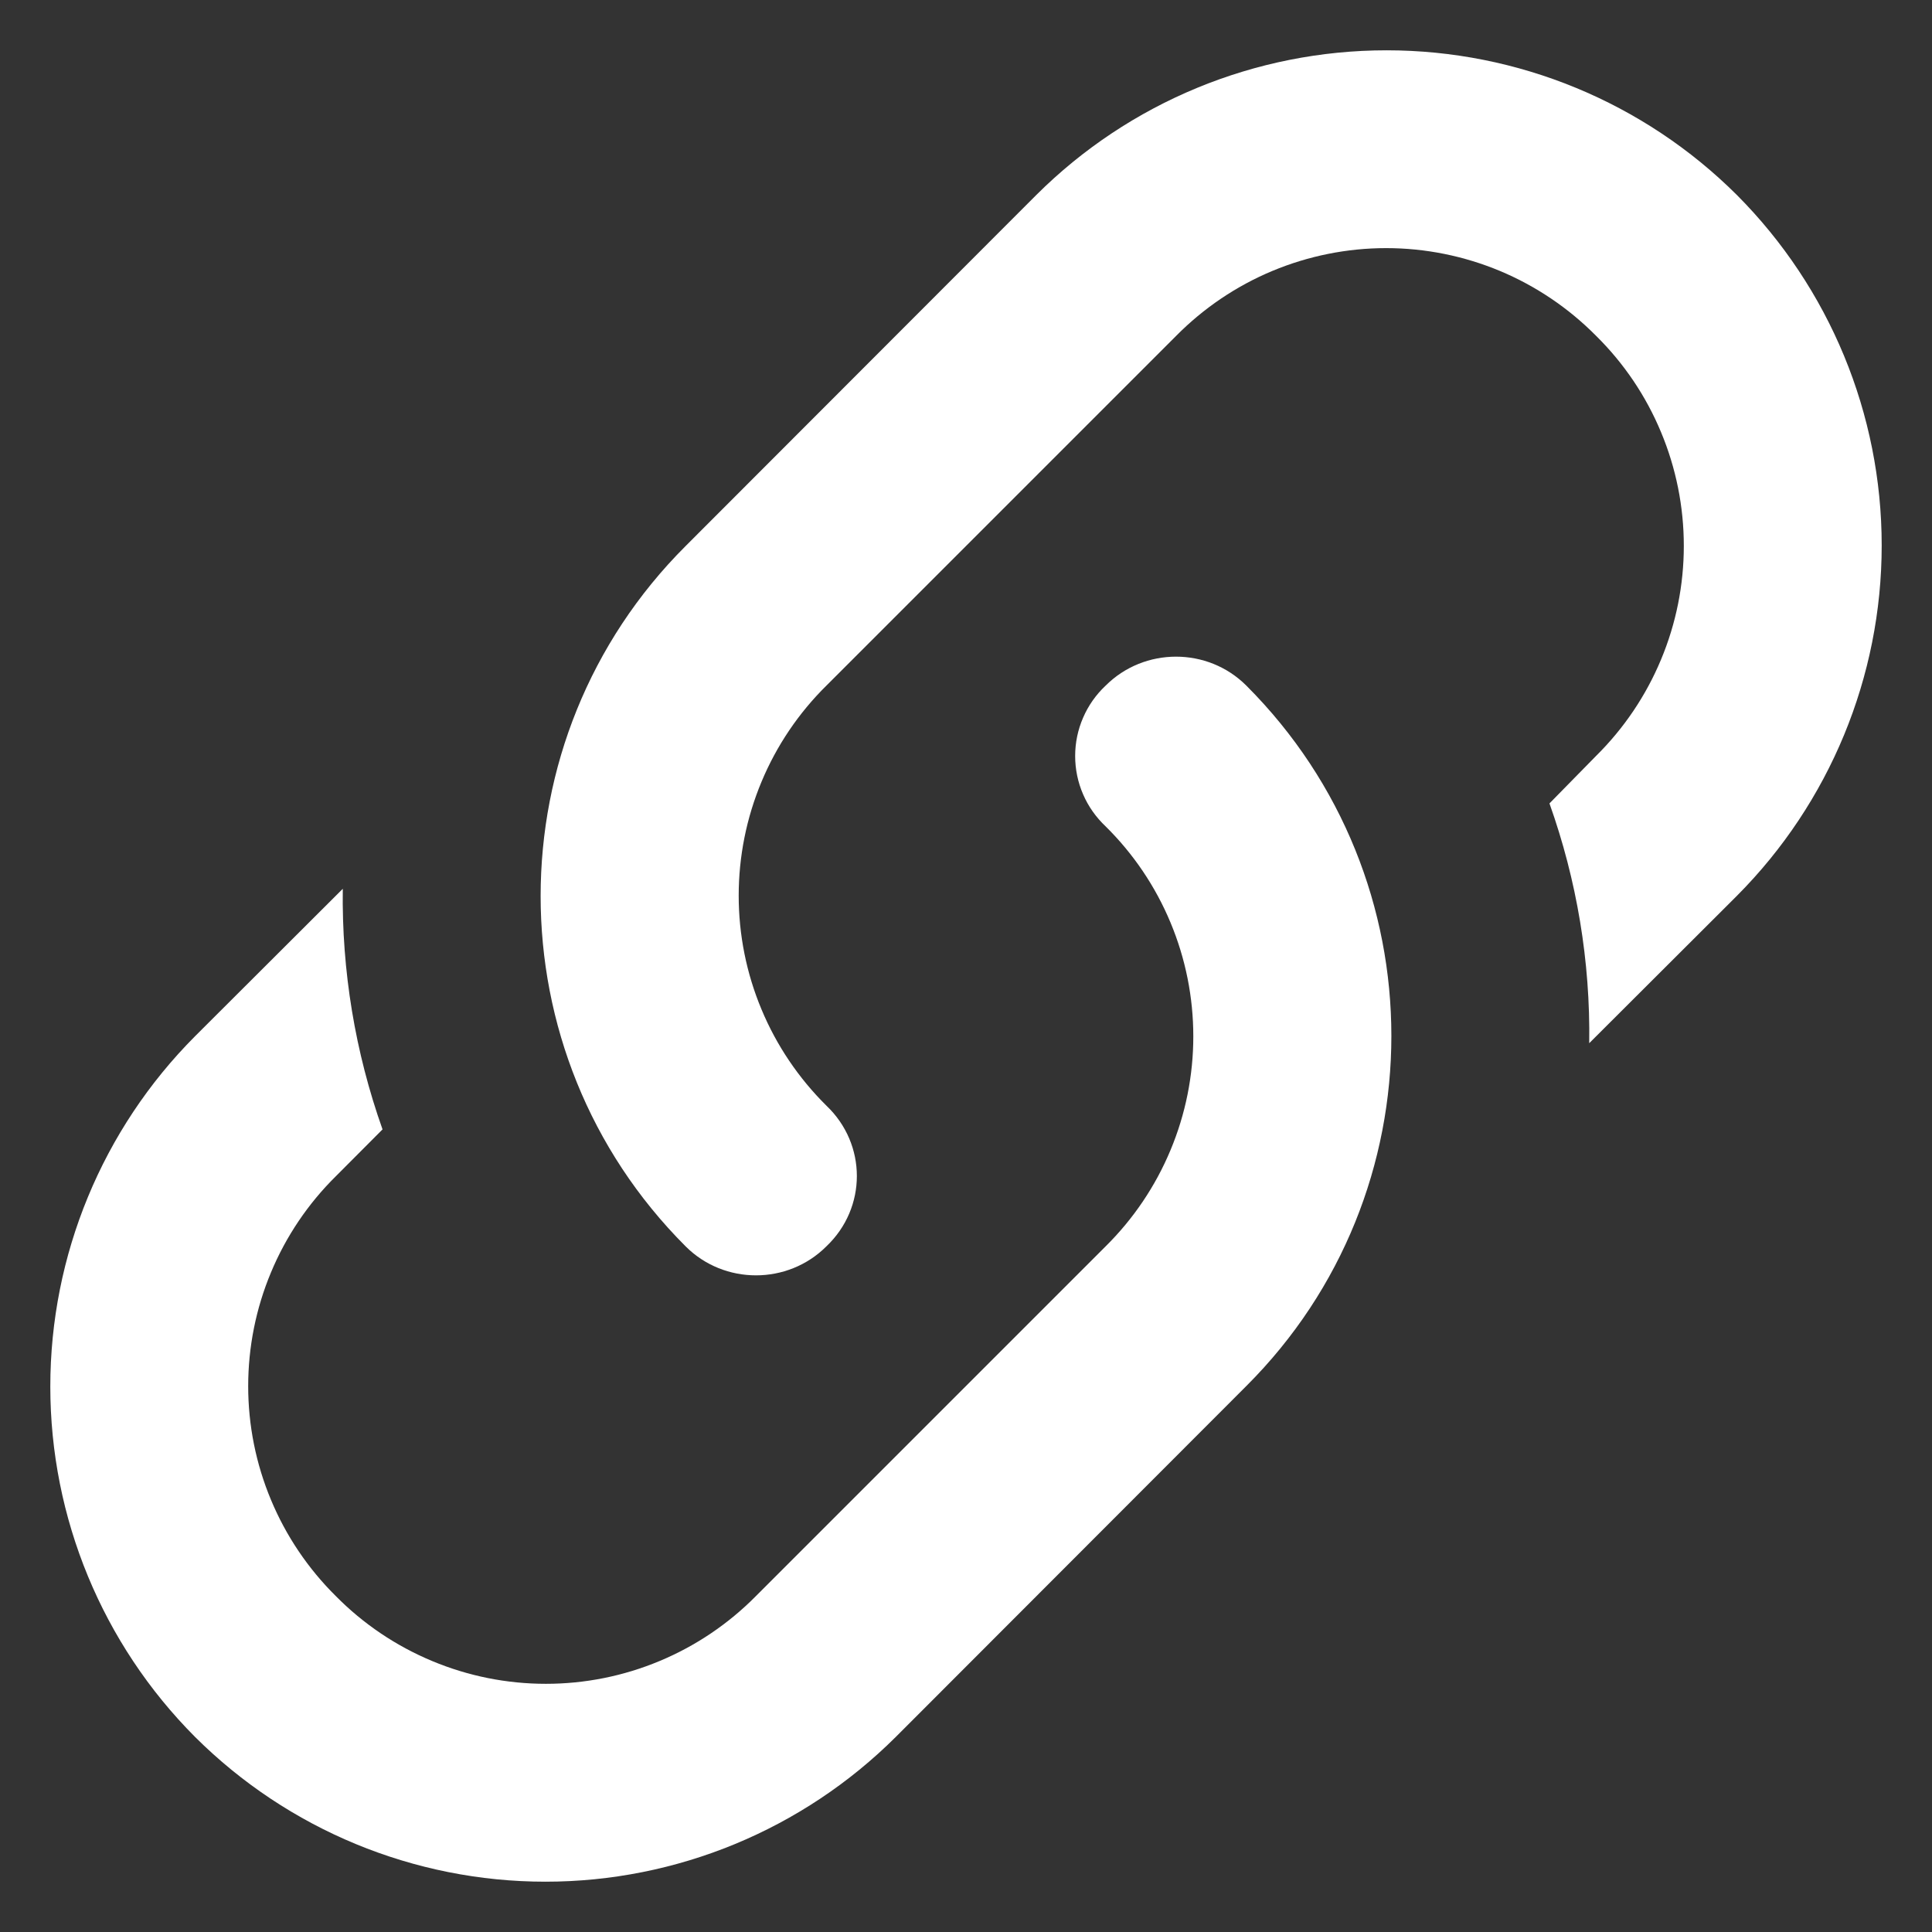 <svg width="15" height="15" viewBox="0 0 26 26" fill="white" xmlns="http://www.w3.org/2000/svg">
<rect x="0" y="0" width="26" height="26" fill="#333333" stroke="none"/>
<path d="M11.121 14.879C11.668 15.399 11.668 16.254 11.121 16.773C10.601 17.293 9.746 17.293 9.227 16.773C6.625 14.172 6.625 9.945 9.227 7.348L13.945 2.625C15.197 1.377 16.892 0.677 18.66 0.677C20.427 0.677 22.123 1.377 23.375 2.625C24.622 3.877 25.323 5.572 25.323 7.34C25.323 9.107 24.622 10.803 23.375 12.055L21.387 14.039C21.403 12.94 21.221 11.847 20.852 10.812L21.48 10.172C21.854 9.802 22.151 9.362 22.353 8.877C22.556 8.392 22.66 7.872 22.66 7.346C22.66 6.82 22.556 6.3 22.353 5.815C22.151 5.329 21.854 4.889 21.48 4.52C21.11 4.146 20.67 3.849 20.185 3.646C19.7 3.444 19.18 3.339 18.654 3.339C18.128 3.339 17.608 3.444 17.123 3.646C16.637 3.849 16.198 4.146 15.828 4.52L11.121 9.227C10.747 9.596 10.45 10.036 10.248 10.521C10.045 11.007 9.941 11.527 9.941 12.053C9.941 12.579 10.045 13.099 10.248 13.584C10.45 14.069 10.747 14.509 11.121 14.879ZM14.879 9.227C15.399 8.707 16.254 8.707 16.773 9.227C19.375 11.828 19.375 16.055 16.773 18.652L12.055 23.375C10.803 24.622 9.107 25.323 7.34 25.323C5.572 25.323 3.877 24.622 2.625 23.375C1.377 22.123 0.677 20.427 0.677 18.66C0.677 16.892 1.377 15.197 2.625 13.945L4.613 11.961C4.598 13.063 4.779 14.16 5.148 15.199L4.52 15.829C4.146 16.198 3.849 16.638 3.647 17.123C3.444 17.608 3.34 18.129 3.34 18.654C3.34 19.18 3.444 19.7 3.647 20.185C3.849 20.67 4.146 21.11 4.52 21.48C4.889 21.854 5.33 22.151 5.815 22.353C6.3 22.556 6.82 22.66 7.346 22.66C7.872 22.66 8.392 22.556 8.877 22.353C9.362 22.151 9.802 21.854 10.172 21.48L14.879 16.773C15.253 16.403 15.55 15.963 15.752 15.478C15.955 14.993 16.059 14.473 16.059 13.947C16.059 13.421 15.955 12.901 15.752 12.415C15.55 11.93 15.253 11.49 14.879 11.121C14.75 10.999 14.646 10.853 14.576 10.69C14.505 10.527 14.469 10.351 14.469 10.174C14.469 9.996 14.505 9.821 14.576 9.658C14.646 9.495 14.75 9.348 14.879 9.227Z" fill="white"/>
</svg>
